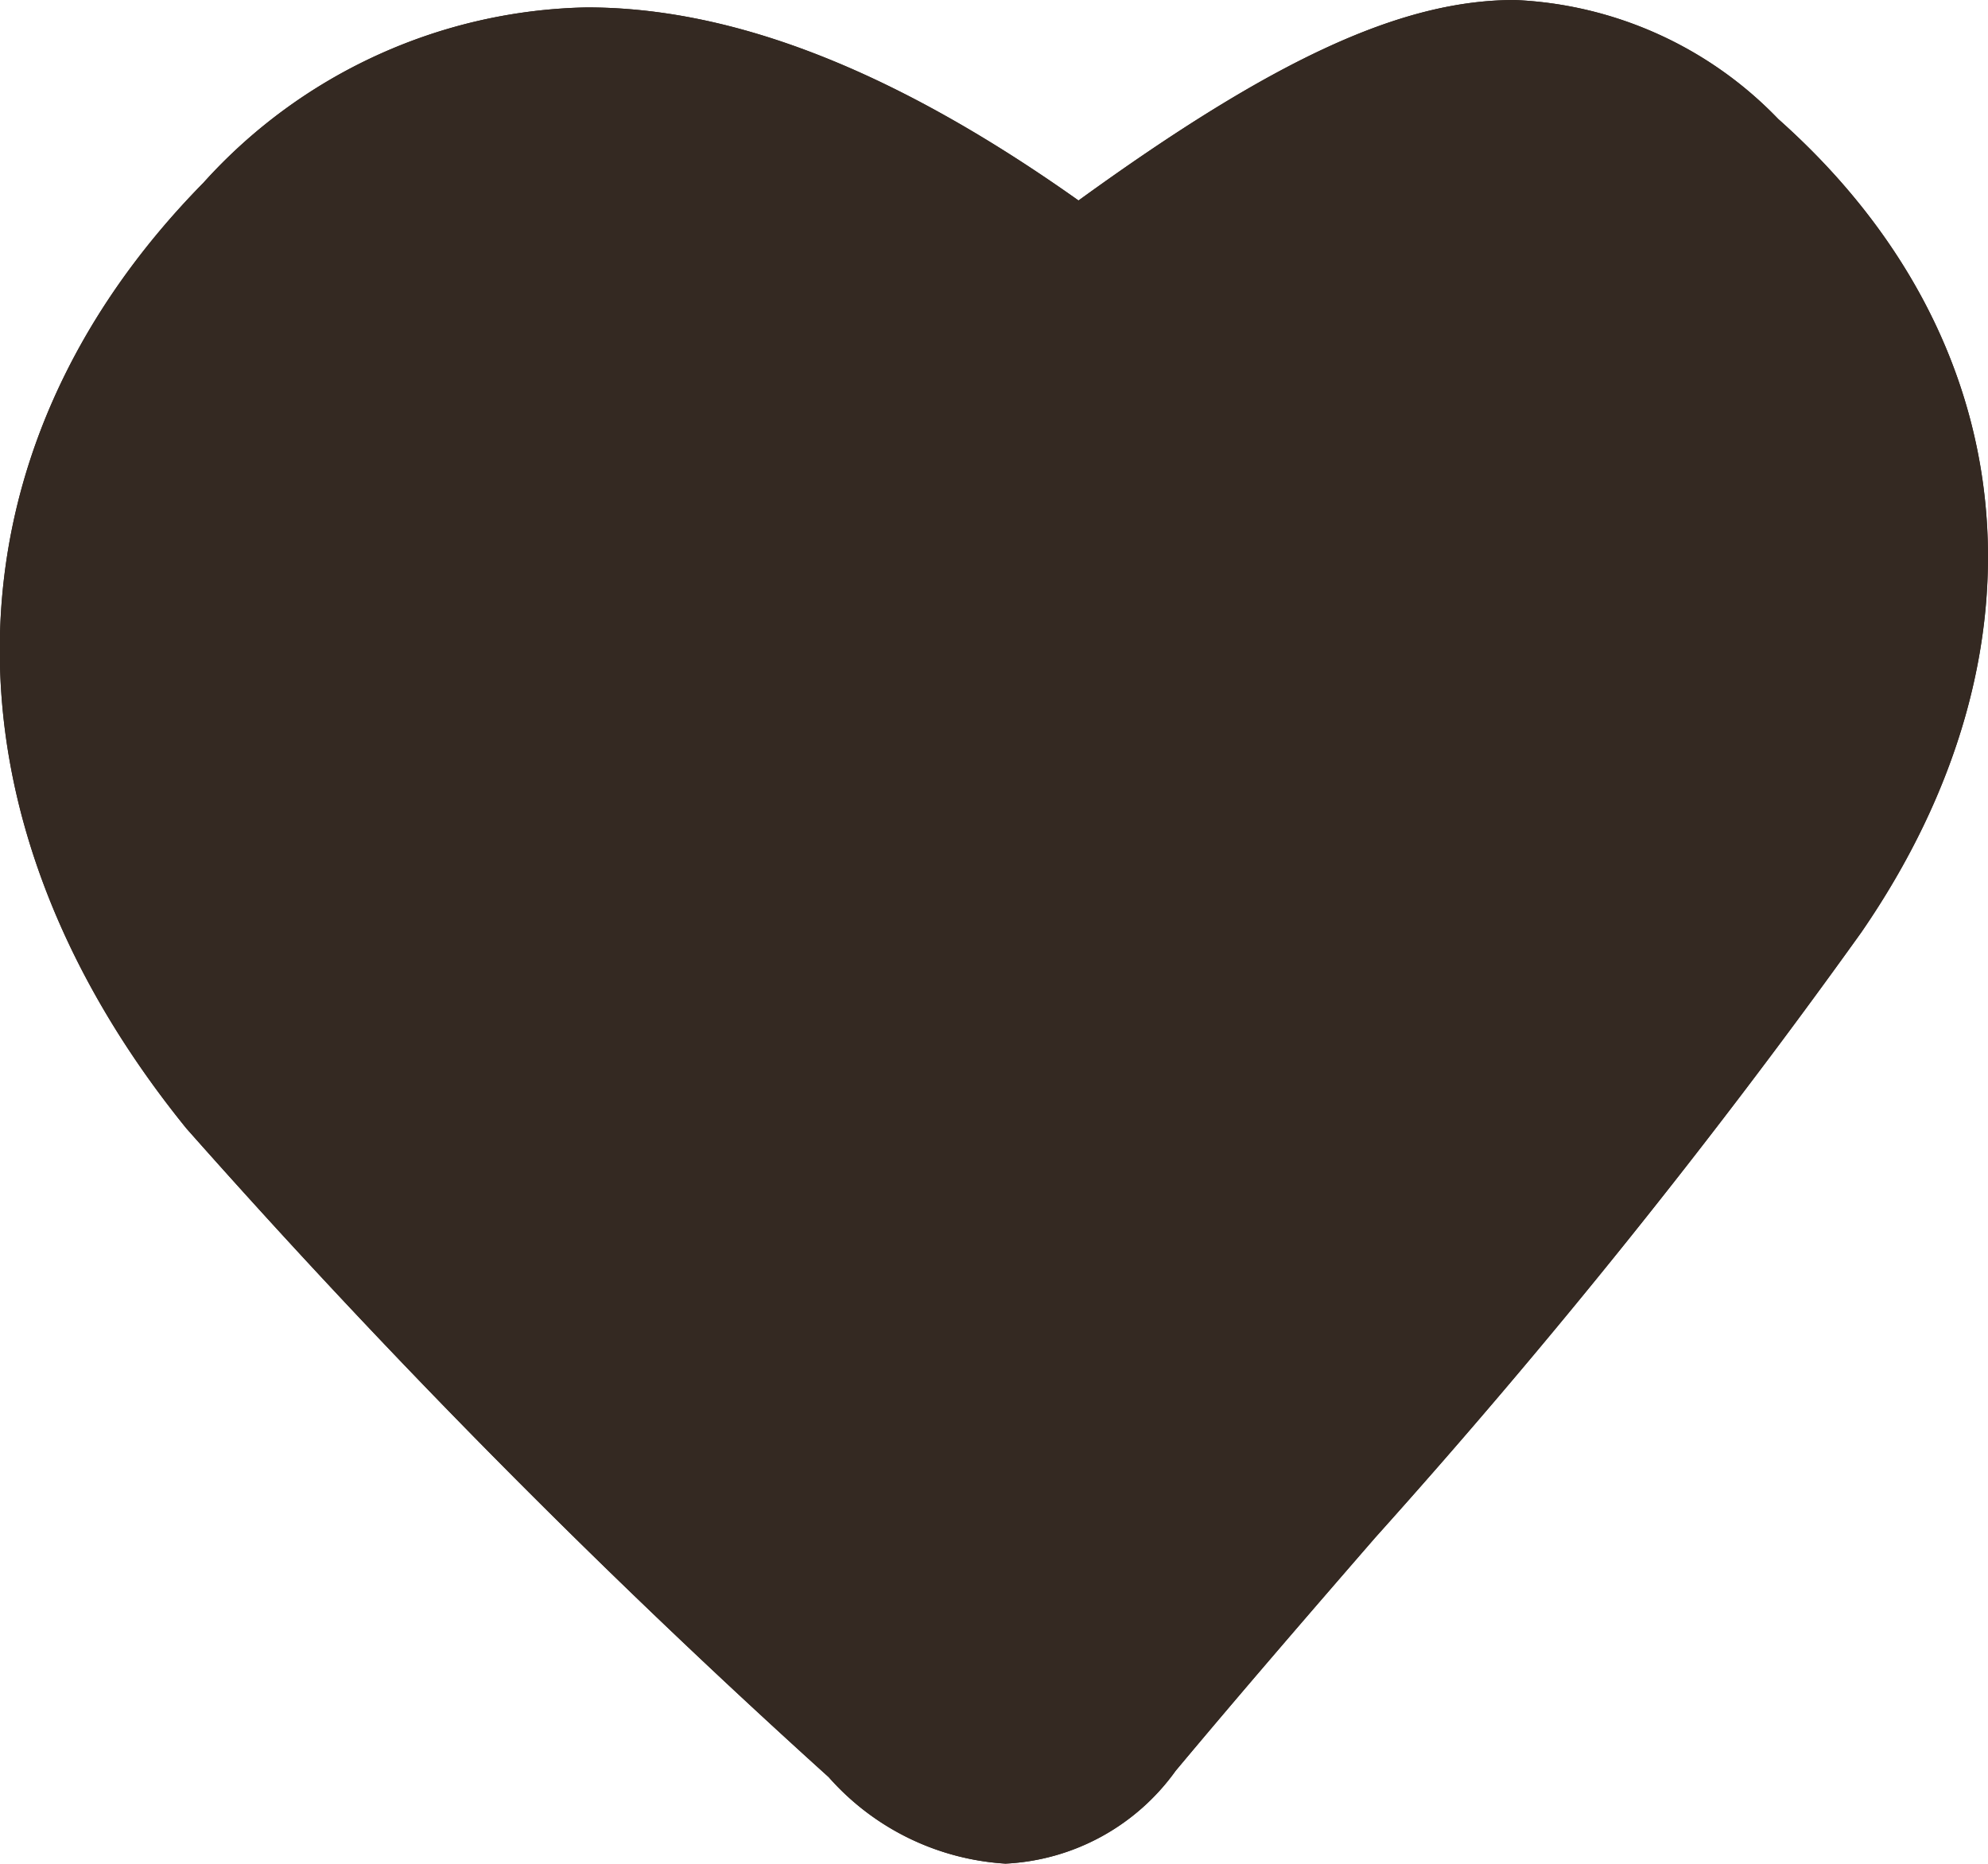 <svg id="Heart" xmlns="http://www.w3.org/2000/svg" width="25.484" height="23.889" viewBox="0 0 25.484 23.889">
  <path id="Tracé_1173" data-name="Tracé 1173" d="M22.288,1.026A4.979,4.979,0,0,0,18.909-.5c-1.444,0-3.079.749-5.591,2.57C10.969.405,8.9-.405,7.013-.405A6.79,6.79,0,0,0,2.1,1.843c-3.4,3.457-3.484,8.095-.218,12.122a104.554,104.554,0,0,0,8.233,8.315,3.291,3.291,0,0,0,2.267,1.109h0a2.853,2.853,0,0,0,2.181-1.19c.841-1.006,1.7-2,2.56-2.991a90.23,90.23,0,0,0,6.229-7.756C25.852,7.823,25.442,3.828,22.288,1.026Zm-9.976,20.39c-.9-.767-1.79-1.563-2.759-2.441-1.86-1.68-3.372-3.127-4.732-4.526a15.692,15.692,0,0,1-3-5.72,5.649,5.649,0,0,1-.16-.857A5.515,5.515,0,0,1,4.957,2.155a5.677,5.677,0,0,1,2.439-.6A5.828,5.828,0,0,1,11.6,3.679a15.06,15.06,0,0,1,1.013,1.246c.157.209.315.417.478.622l.279.353.381-.241a3.369,3.369,0,0,0,.7-.607c1.5-2.316,2.679-3.3,3.943-3.3a3.865,3.865,0,0,1,1.742.5,5.022,5.022,0,0,1,2.751,4.539A6.6,6.6,0,0,1,22.237,9.6C19.943,14.507,16.134,18.186,12.312,21.416Z" transform="translate(0.508 0.5)" fill="#342922"/>
  <path id="Tracé_1175" data-name="Tracé 1175" d="M22.288,1.026A4.979,4.979,0,0,0,18.909-.5c-1.444,0-3.079.749-5.591,2.57C10.969.405,8.9-.405,7.013-.405A6.79,6.79,0,0,0,2.1,1.843c-3.4,3.457-3.484,8.095-.218,12.122a104.554,104.554,0,0,0,8.233,8.315,3.291,3.291,0,0,0,2.267,1.109h0a2.853,2.853,0,0,0,2.181-1.19c.841-1.006,1.7-2,2.56-2.991a90.23,90.23,0,0,0,6.229-7.756C25.852,7.823,25.442,3.828,22.288,1.026Z" transform="translate(0.507 0.5)" fill="#342922"/>
</svg>
